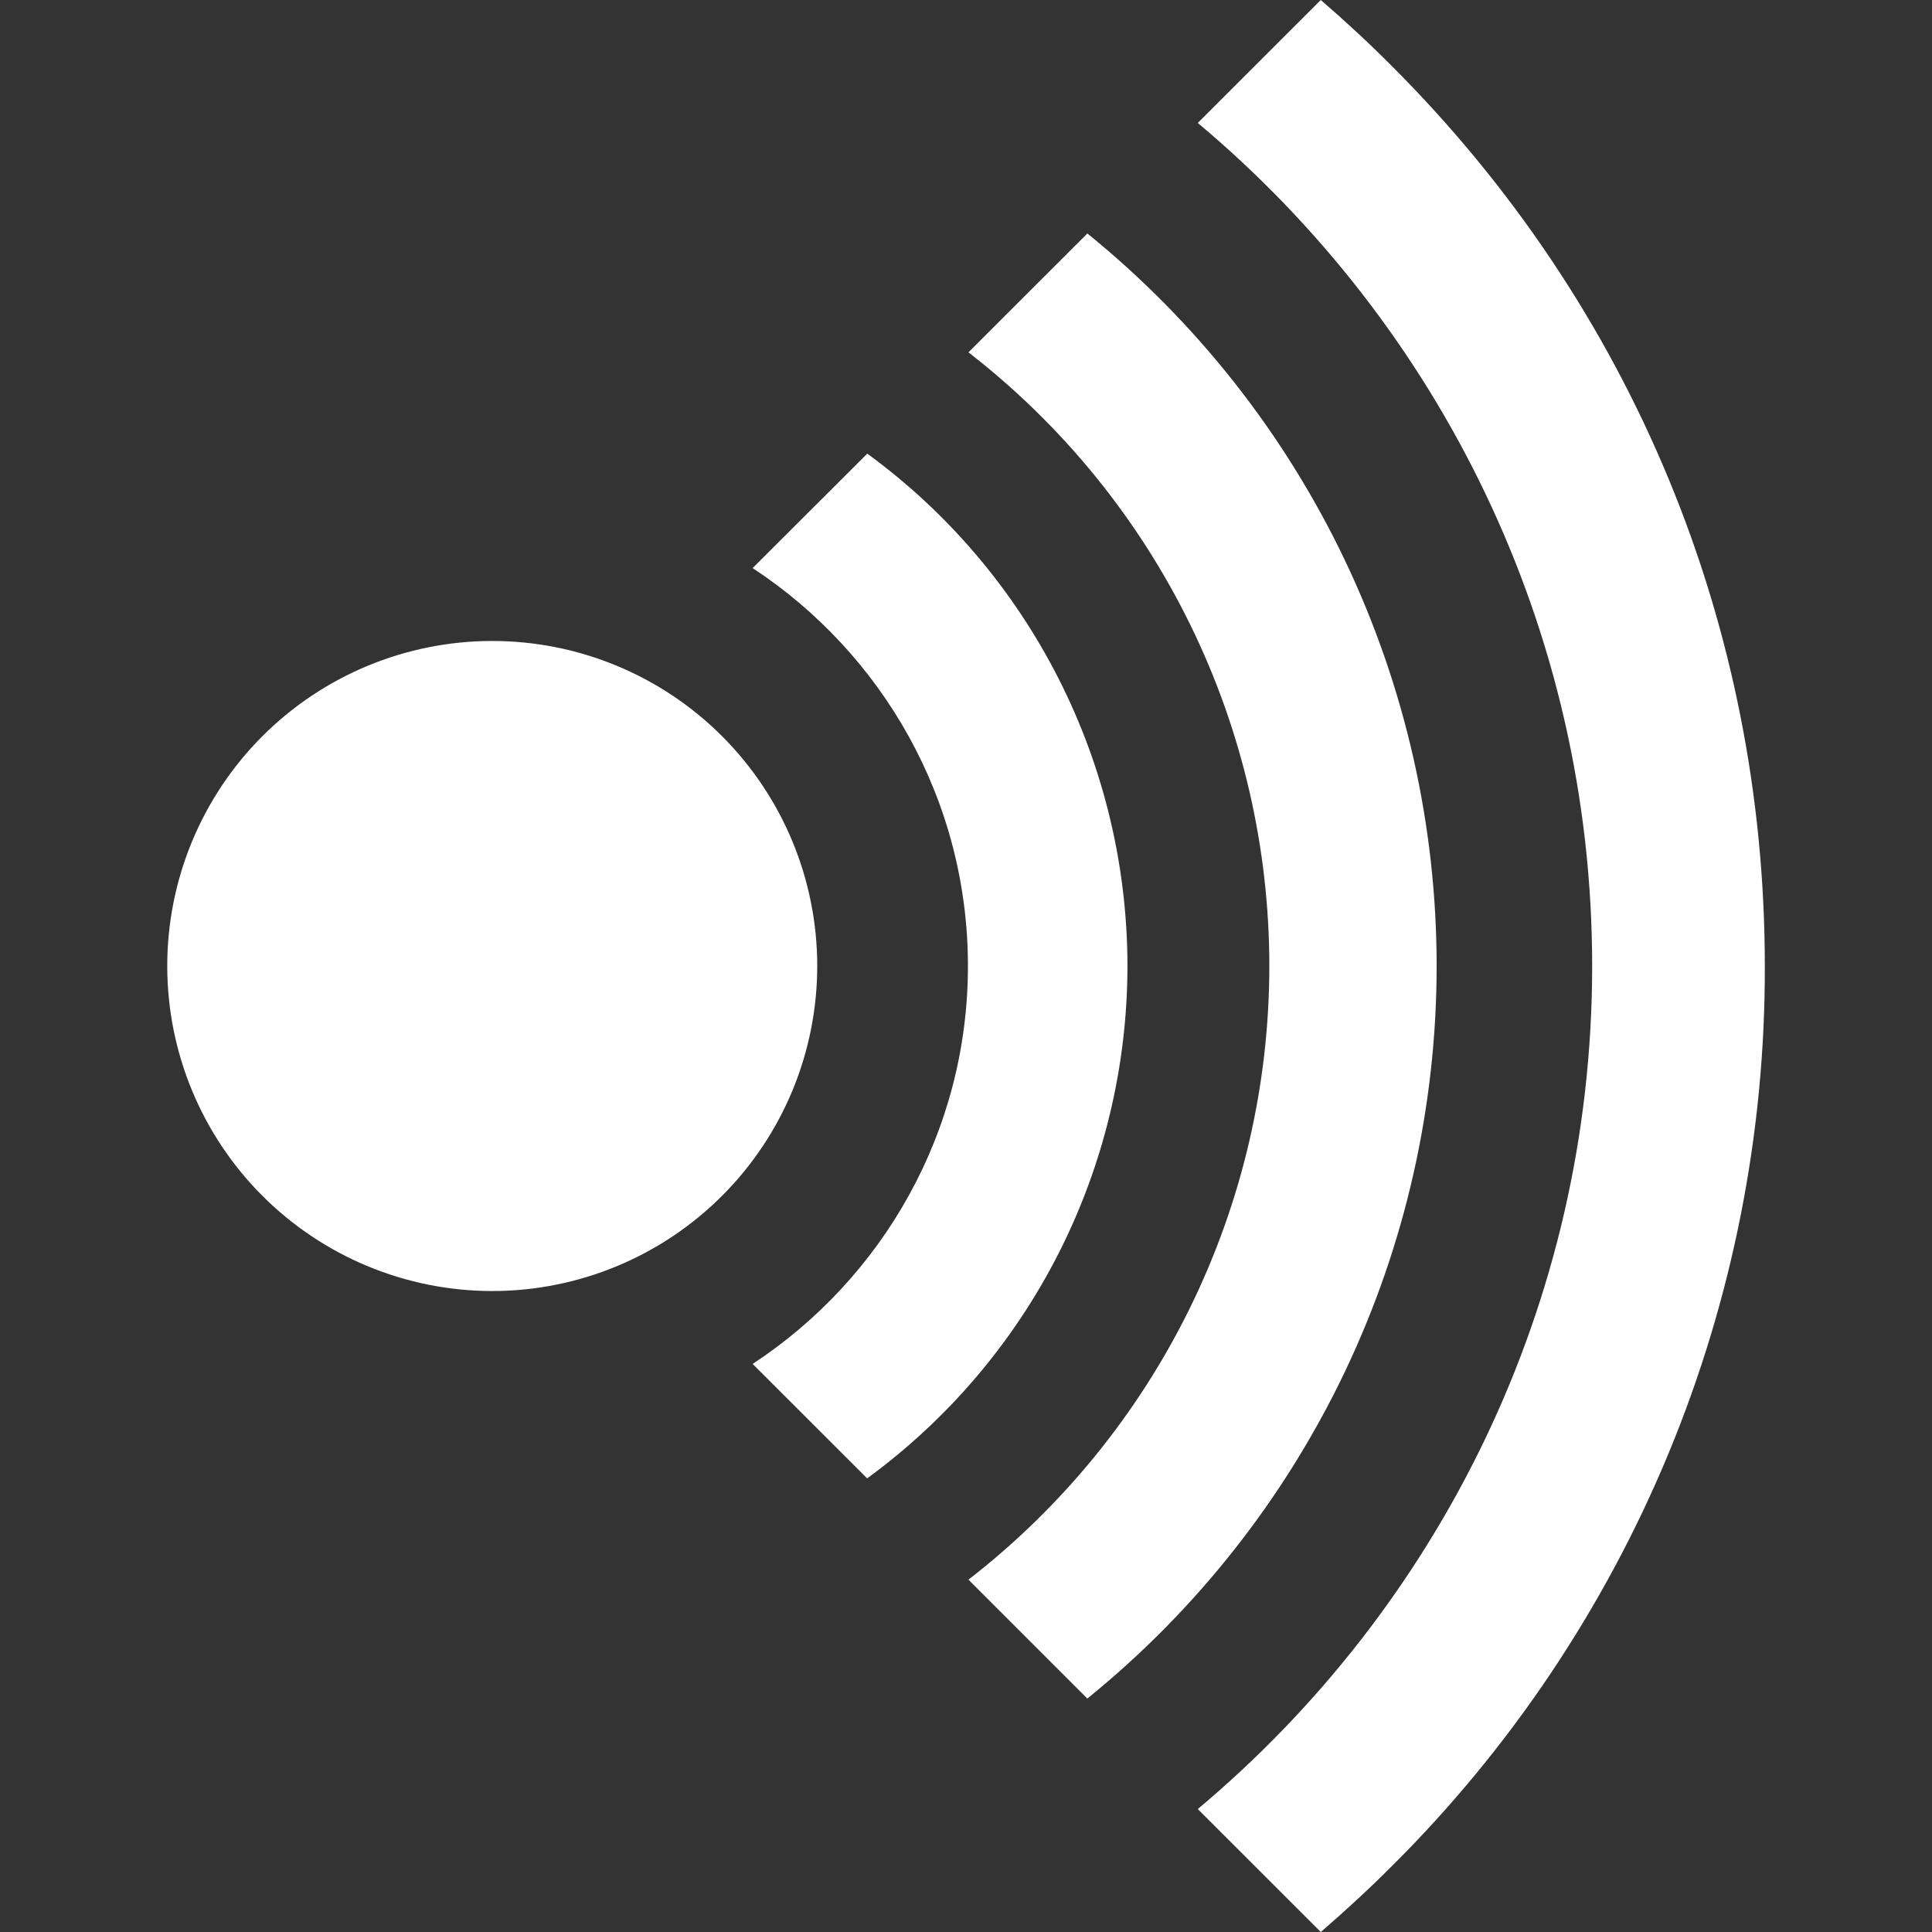 <svg width="30" height="30" viewBox="0 0 30 30" fill="none" xmlns="http://www.w3.org/2000/svg">
<rect x="0" y="0" width="30" height="30" fill="#333333" stroke="none"/>
<path d="M12.69 15C12.69 16.338 12.159 17.622 11.212 18.569C10.266 19.515 8.982 20.047 7.644 20.047C6.305 20.047 5.021 19.515 4.075 18.569C3.128 17.622 2.597 16.338 2.597 15C2.597 13.662 3.128 12.378 4.075 11.431C5.021 10.485 6.305 9.953 7.644 9.953C8.982 9.953 10.266 10.485 11.212 11.431C12.159 12.378 12.69 13.662 12.69 15ZM21.615 1.028C21.258 0.669 20.889 0.328 20.509 0L18.599 1.909C22.34 5.045 24.723 9.75 24.723 15C24.723 20.25 22.34 24.955 18.599 28.091L20.509 30C20.889 29.672 21.259 29.331 21.617 28.973C23.457 27.142 24.916 24.964 25.91 22.566C26.903 20.168 27.411 17.596 27.404 15C27.404 9.721 25.348 4.76 21.615 1.028ZM16.885 3.625L15.038 5.471C16.492 6.598 17.669 8.042 18.479 9.694C19.289 11.345 19.71 13.161 19.71 15C19.71 16.84 19.289 18.655 18.479 20.306C17.669 21.958 16.492 23.402 15.038 24.529L16.884 26.375C18.578 25.003 19.944 23.269 20.883 21.301C21.821 19.333 22.308 17.18 22.308 15C22.308 12.82 21.821 10.667 20.883 8.699C19.944 6.731 18.578 4.998 16.884 3.625H16.885ZM13.467 7.044L11.687 8.821C13.699 10.143 15.03 12.419 15.03 15C15.03 17.581 13.699 19.858 11.687 21.179L13.465 22.956C14.717 22.041 15.736 20.844 16.438 19.462C17.14 18.079 17.506 16.551 17.507 15C17.506 13.449 17.14 11.921 16.438 10.538C15.736 9.156 14.719 7.958 13.467 7.044Z" fill="white"/>
</svg>
